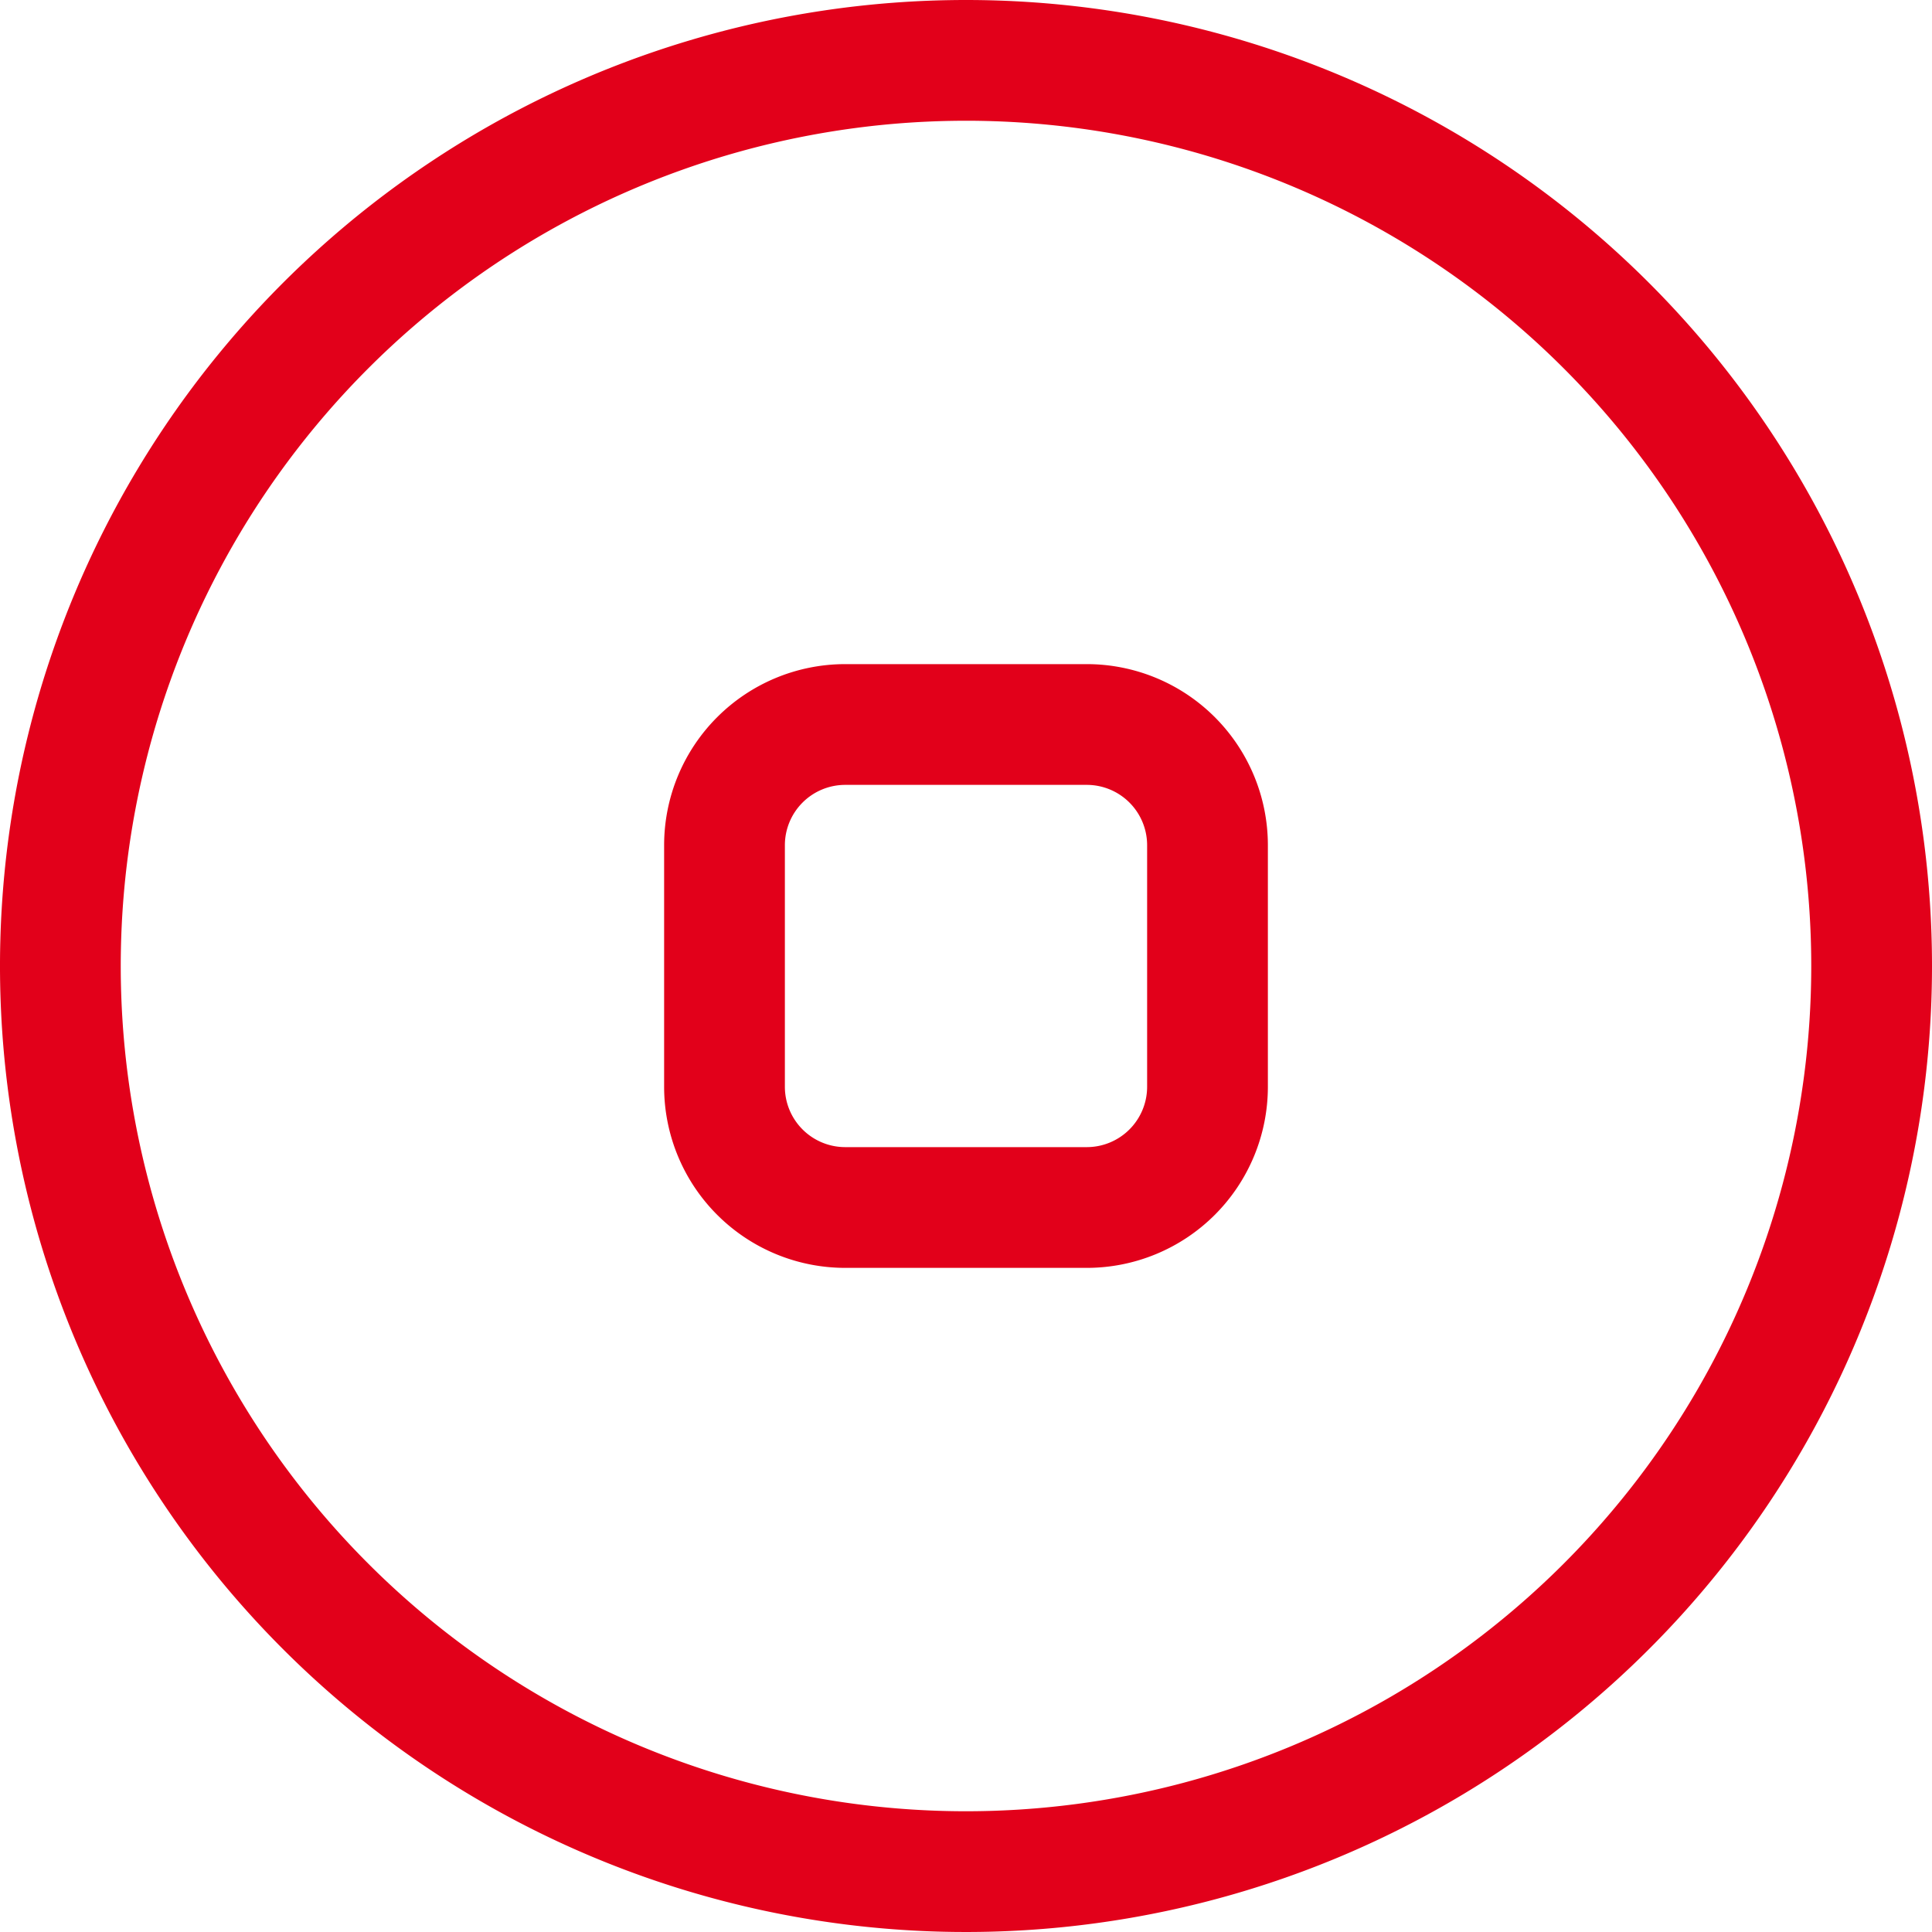 <svg id="Icons" xmlns="http://www.w3.org/2000/svg" width="32" height="32" viewBox="0 0 32 32"><title>video--stop</title><g id="Stop"><path d="M16,0A16,16,0,1,0,32,16,16,16,0,0,0,16,0Zm0,30A14,14,0,1,1,30,16,14,14,0,0,1,16,30Z" style="fill:#e2001a"/><path d="M18,11H14a3,3,0,0,0-3,3v4a3,3,0,0,0,3,3h4a3,3,0,0,0,3-3V14A3,3,0,0,0,18,11Zm1,7a1,1,0,0,1-1,1H14a1,1,0,0,1-1-1V14a1,1,0,0,1,1-1h4a1,1,0,0,1,1,1Z" style="fill:#e2001a"/></g></svg>